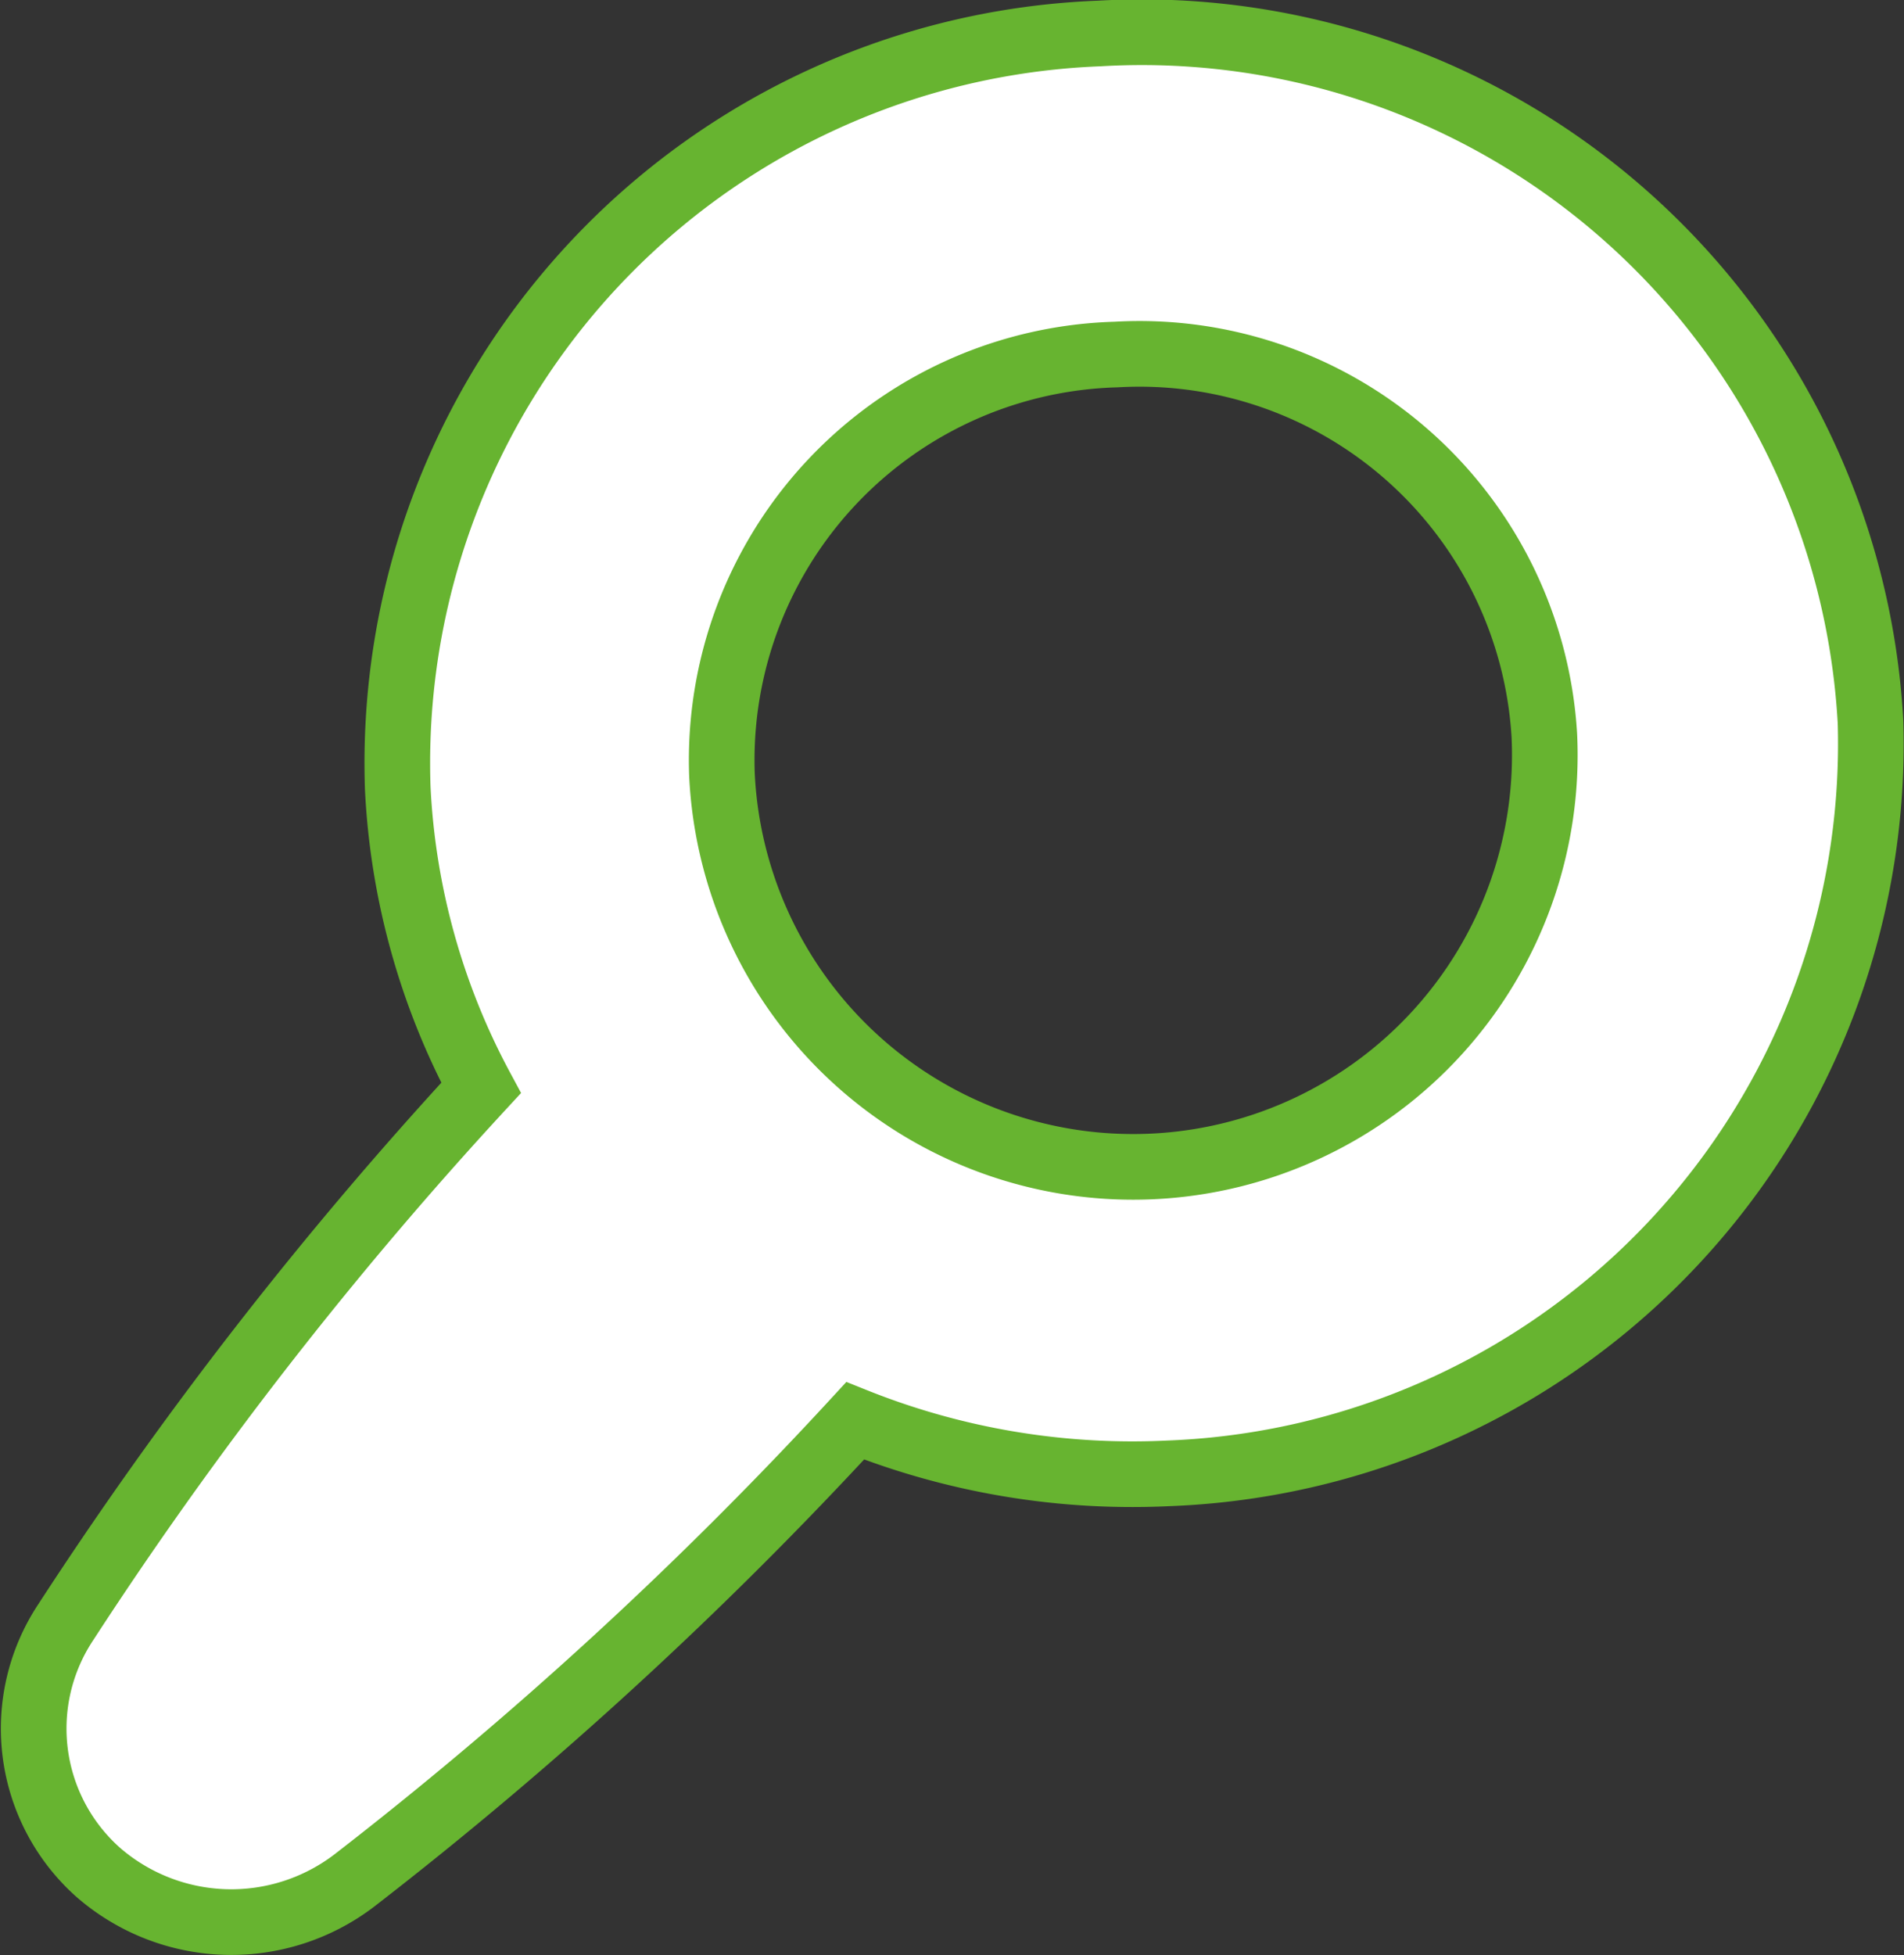 <svg xmlns="http://www.w3.org/2000/svg" viewBox="0 0 29.01 29.78"><rect x="0" y="0" width="29.01" height="29.78" fill="#333333" stroke="none"/><title>Ativo 67</title><path d="M5.4,28.64a61.74,61.74,0,0,0,7.63-7,11.37,11.37,0,0,0,4.77.8A11.12,11.12,0,0,0,28.5,11,11.12,11.12,0,0,0,16.75.51,11.12,11.12,0,0,0,6.06,12a10.74,10.74,0,0,0,1.27,4.57A61.08,61.08,0,0,0,1,24.71a2.93,2.93,0,0,0,.5,3.81A3.09,3.09,0,0,0,5.4,28.64ZM17,5.4a6.18,6.18,0,0,1,6.53,5.8A6.24,6.24,0,0,1,11,11.8,6.18,6.18,0,0,1,17,5.4Z" style="fill:#fff;stroke:#67b430;stroke-miterlimit:10"/></svg>